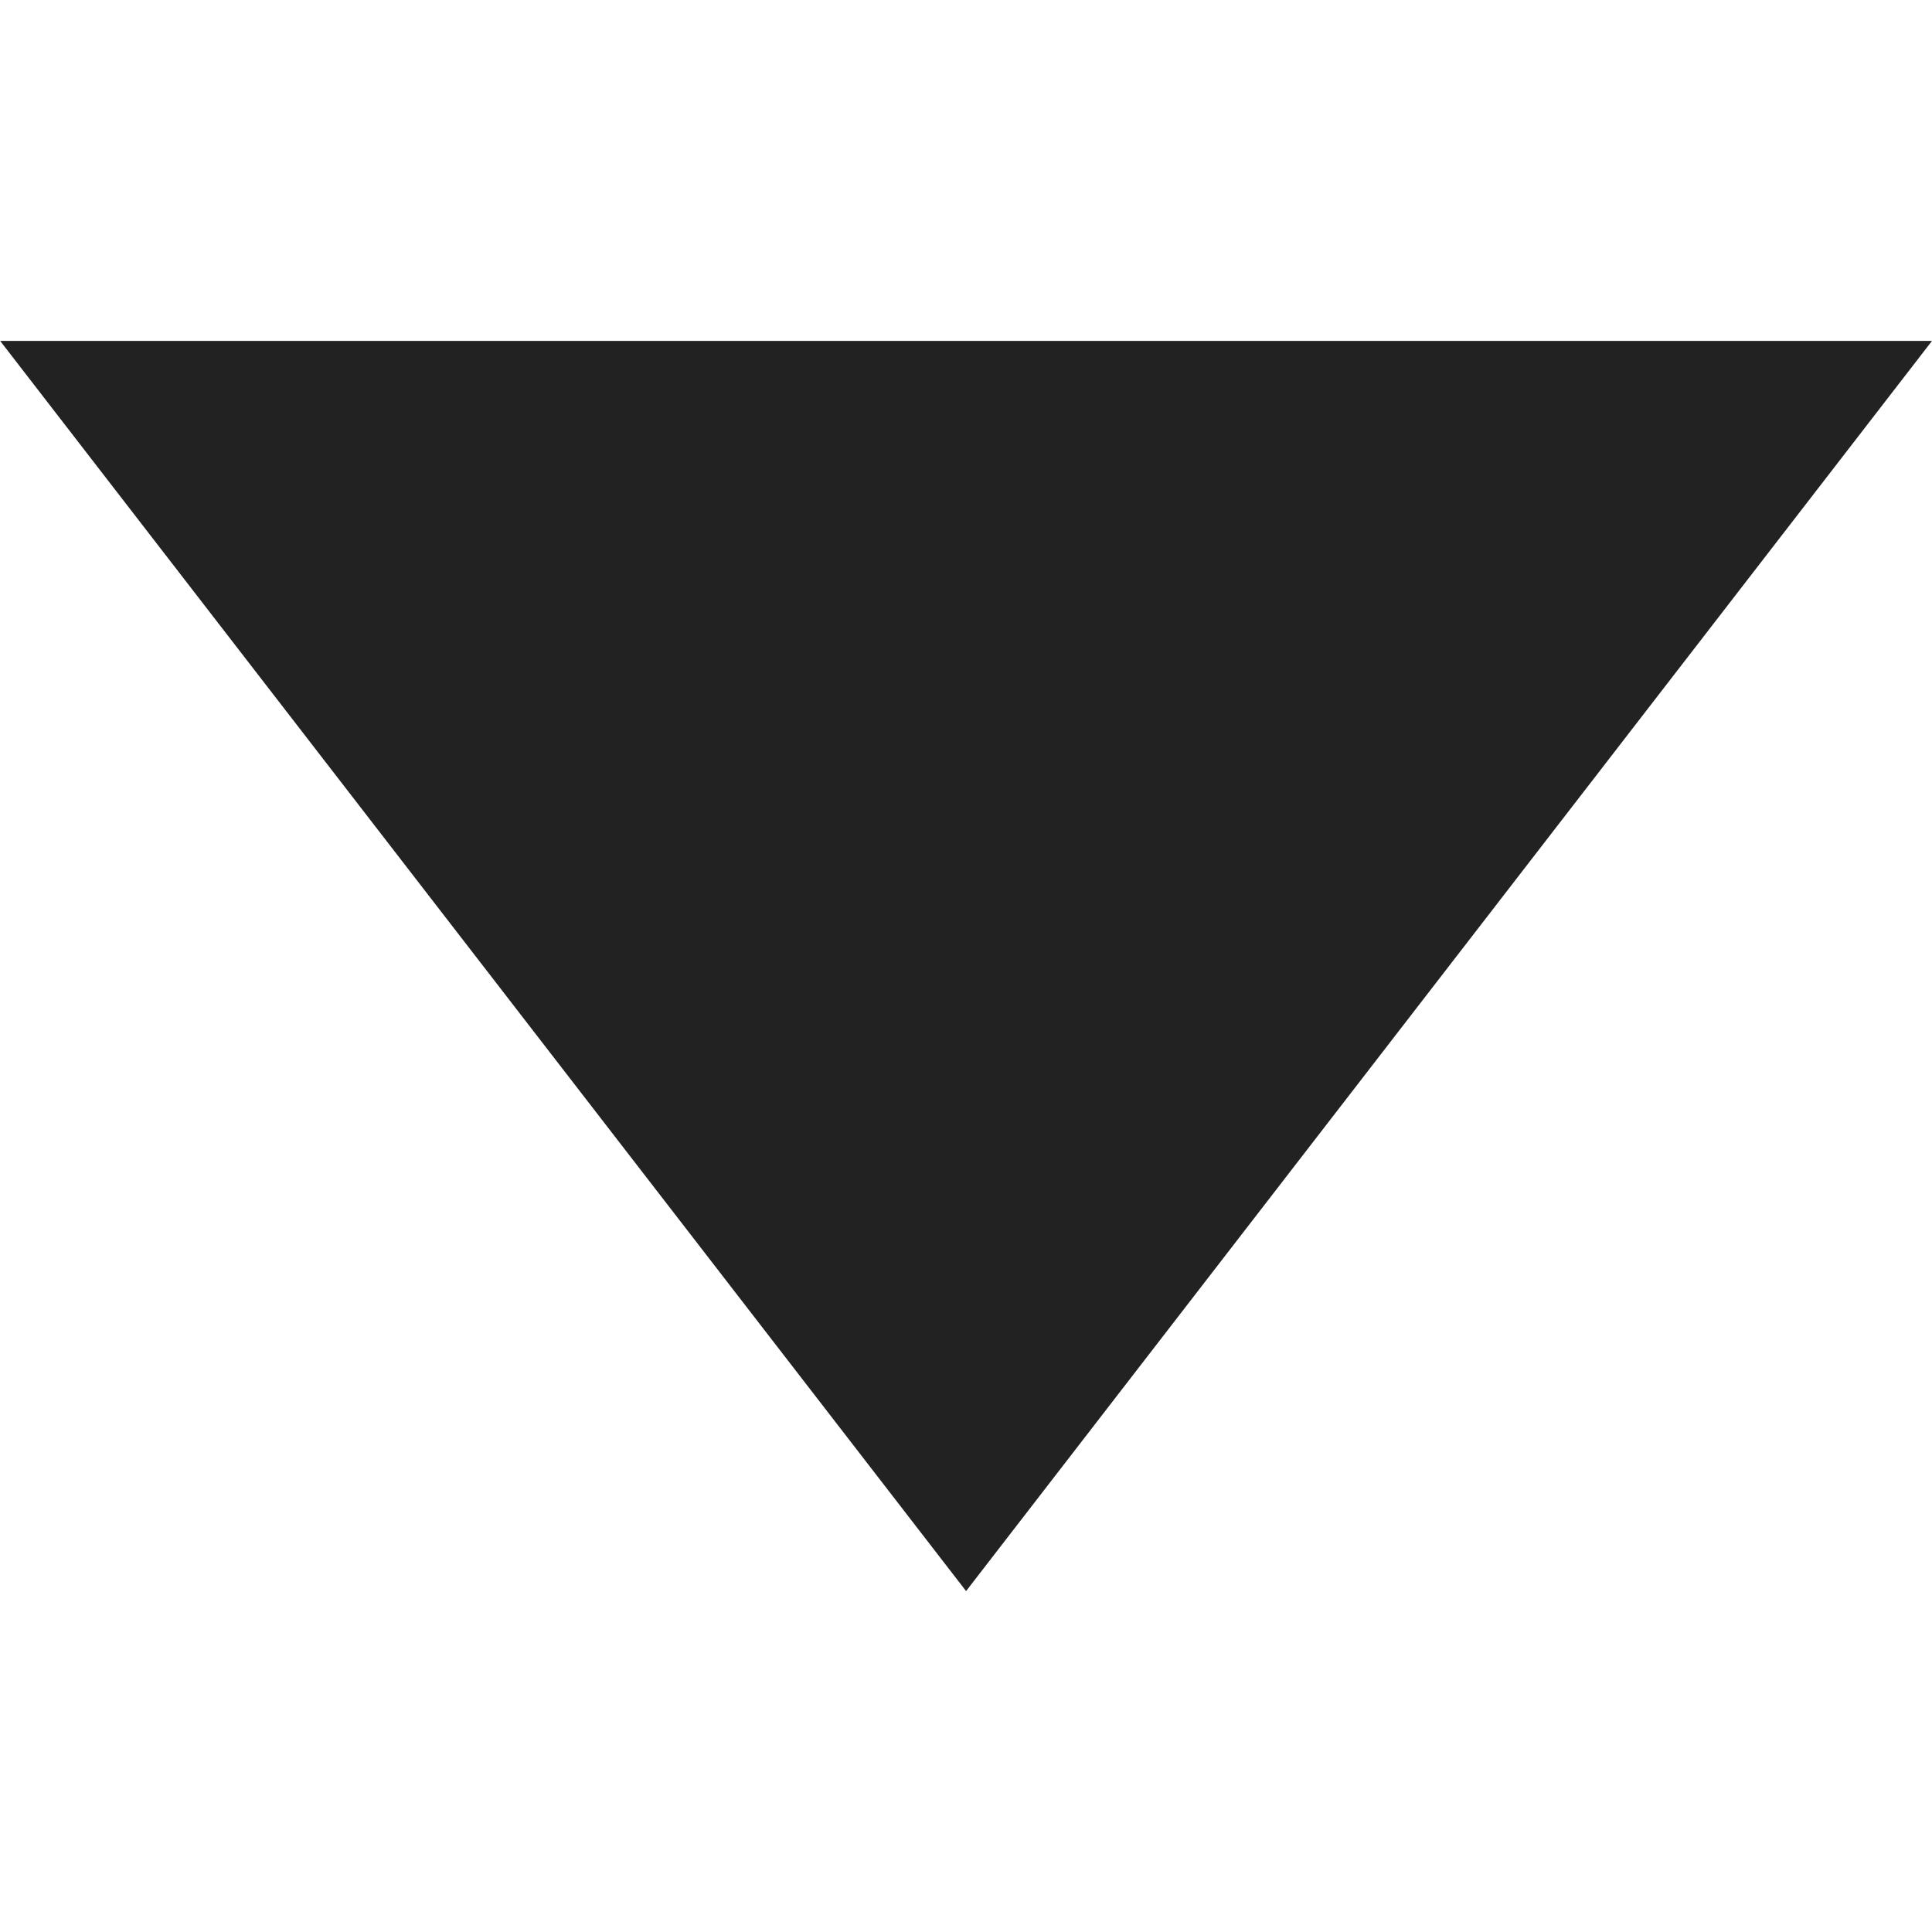 <svg xmlns="http://www.w3.org/2000/svg" width="1em" height="1em" viewBox="0 0 11.011 7.125">
  <path id="패스_44" data-name="패스 44" d="M5.505,0l5.505,7.125H0Z" transform="translate(11.011 7.125) rotate(180)" fill="#222"/>
</svg>
